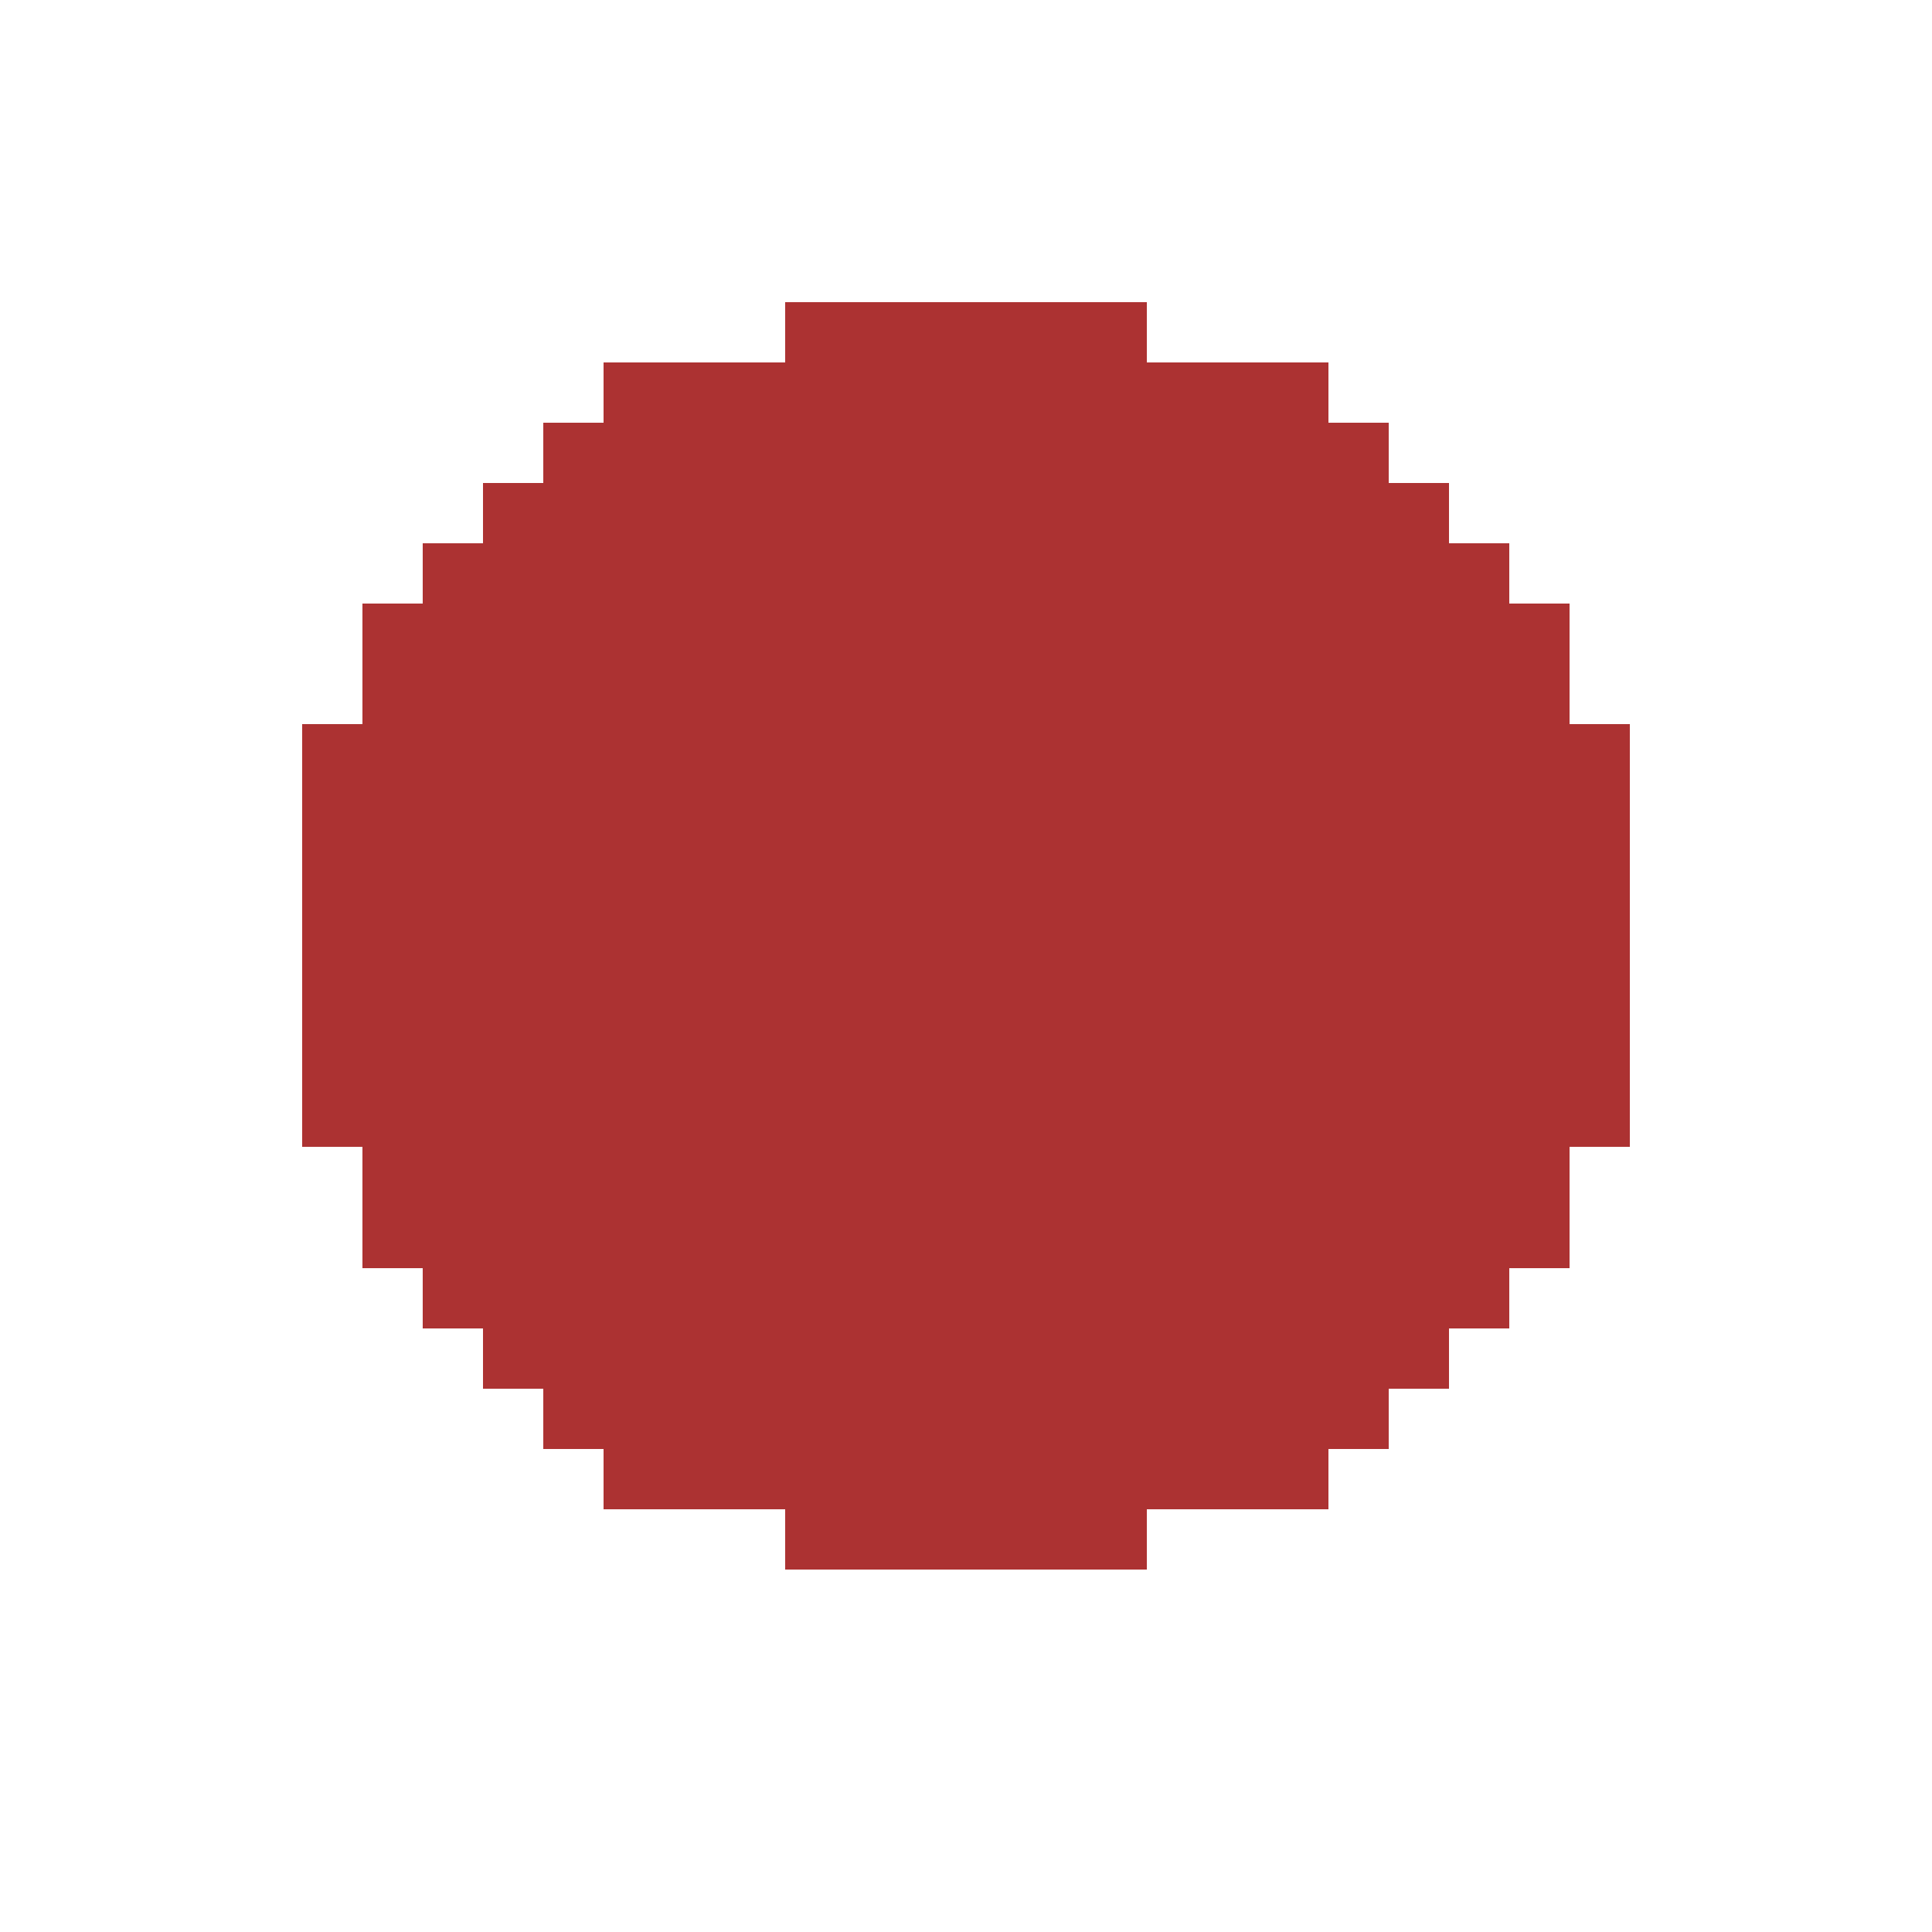 <?xml version="1.0" encoding="UTF-8" ?>
<svg version="1.1" width="128" height="128" xmlns="http://www.w3.org/2000/svg" shape-rendering="crispEdges">
<rect x="52" y="20" width="4" height="4" fill="#AC3232" />
<rect x="56" y="20" width="4" height="4" fill="#AC3232" />
<rect x="60" y="20" width="4" height="4" fill="#AC3232" />
<rect x="64" y="20" width="4" height="4" fill="#AC3232" />
<rect x="68" y="20" width="4" height="4" fill="#AC3232" />
<rect x="72" y="20" width="4" height="4" fill="#AC3232" />
<rect x="40" y="24" width="4" height="4" fill="#AC3232" />
<rect x="44" y="24" width="4" height="4" fill="#AC3232" />
<rect x="48" y="24" width="4" height="4" fill="#AC3232" />
<rect x="52" y="24" width="4" height="4" fill="#AC3232" />
<rect x="56" y="24" width="4" height="4" fill="#AC3232" />
<rect x="60" y="24" width="4" height="4" fill="#AC3232" />
<rect x="64" y="24" width="4" height="4" fill="#AC3232" />
<rect x="68" y="24" width="4" height="4" fill="#AC3232" />
<rect x="72" y="24" width="4" height="4" fill="#AC3232" />
<rect x="76" y="24" width="4" height="4" fill="#AC3232" />
<rect x="80" y="24" width="4" height="4" fill="#AC3232" />
<rect x="84" y="24" width="4" height="4" fill="#AC3232" />
<rect x="36" y="28" width="4" height="4" fill="#AC3232" />
<rect x="40" y="28" width="4" height="4" fill="#AC3232" />
<rect x="44" y="28" width="4" height="4" fill="#AC3232" />
<rect x="48" y="28" width="4" height="4" fill="#AC3232" />
<rect x="52" y="28" width="4" height="4" fill="#AC3232" />
<rect x="56" y="28" width="4" height="4" fill="#AC3232" />
<rect x="60" y="28" width="4" height="4" fill="#AC3232" />
<rect x="64" y="28" width="4" height="4" fill="#AC3232" />
<rect x="68" y="28" width="4" height="4" fill="#AC3232" />
<rect x="72" y="28" width="4" height="4" fill="#AC3232" />
<rect x="76" y="28" width="4" height="4" fill="#AC3232" />
<rect x="80" y="28" width="4" height="4" fill="#AC3232" />
<rect x="84" y="28" width="4" height="4" fill="#AC3232" />
<rect x="88" y="28" width="4" height="4" fill="#AC3232" />
<rect x="32" y="32" width="4" height="4" fill="#AC3232" />
<rect x="36" y="32" width="4" height="4" fill="#AC3232" />
<rect x="40" y="32" width="4" height="4" fill="#AC3232" />
<rect x="44" y="32" width="4" height="4" fill="#AC3232" />
<rect x="48" y="32" width="4" height="4" fill="#AC3232" />
<rect x="52" y="32" width="4" height="4" fill="#AC3232" />
<rect x="56" y="32" width="4" height="4" fill="#AC3232" />
<rect x="60" y="32" width="4" height="4" fill="#AC3232" />
<rect x="64" y="32" width="4" height="4" fill="#AC3232" />
<rect x="68" y="32" width="4" height="4" fill="#AC3232" />
<rect x="72" y="32" width="4" height="4" fill="#AC3232" />
<rect x="76" y="32" width="4" height="4" fill="#AC3232" />
<rect x="80" y="32" width="4" height="4" fill="#AC3232" />
<rect x="84" y="32" width="4" height="4" fill="#AC3232" />
<rect x="88" y="32" width="4" height="4" fill="#AC3232" />
<rect x="92" y="32" width="4" height="4" fill="#AC3232" />
<rect x="28" y="36" width="4" height="4" fill="#AC3232" />
<rect x="32" y="36" width="4" height="4" fill="#AC3232" />
<rect x="36" y="36" width="4" height="4" fill="#AC3232" />
<rect x="40" y="36" width="4" height="4" fill="#AC3232" />
<rect x="44" y="36" width="4" height="4" fill="#AC3232" />
<rect x="48" y="36" width="4" height="4" fill="#AC3232" />
<rect x="52" y="36" width="4" height="4" fill="#AC3232" />
<rect x="56" y="36" width="4" height="4" fill="#AC3232" />
<rect x="60" y="36" width="4" height="4" fill="#AC3232" />
<rect x="64" y="36" width="4" height="4" fill="#AC3232" />
<rect x="68" y="36" width="4" height="4" fill="#AC3232" />
<rect x="72" y="36" width="4" height="4" fill="#AC3232" />
<rect x="76" y="36" width="4" height="4" fill="#AC3232" />
<rect x="80" y="36" width="4" height="4" fill="#AC3232" />
<rect x="84" y="36" width="4" height="4" fill="#AC3232" />
<rect x="88" y="36" width="4" height="4" fill="#AC3232" />
<rect x="92" y="36" width="4" height="4" fill="#AC3232" />
<rect x="96" y="36" width="4" height="4" fill="#AC3232" />
<rect x="24" y="40" width="4" height="4" fill="#AC3232" />
<rect x="28" y="40" width="4" height="4" fill="#AC3232" />
<rect x="32" y="40" width="4" height="4" fill="#AC3232" />
<rect x="36" y="40" width="4" height="4" fill="#AC3232" />
<rect x="40" y="40" width="4" height="4" fill="#AC3232" />
<rect x="44" y="40" width="4" height="4" fill="#AC3232" />
<rect x="48" y="40" width="4" height="4" fill="#AC3232" />
<rect x="52" y="40" width="4" height="4" fill="#AC3232" />
<rect x="56" y="40" width="4" height="4" fill="#AC3232" />
<rect x="60" y="40" width="4" height="4" fill="#AC3232" />
<rect x="64" y="40" width="4" height="4" fill="#AC3232" />
<rect x="68" y="40" width="4" height="4" fill="#AC3232" />
<rect x="72" y="40" width="4" height="4" fill="#AC3232" />
<rect x="76" y="40" width="4" height="4" fill="#AC3232" />
<rect x="80" y="40" width="4" height="4" fill="#AC3232" />
<rect x="84" y="40" width="4" height="4" fill="#AC3232" />
<rect x="88" y="40" width="4" height="4" fill="#AC3232" />
<rect x="92" y="40" width="4" height="4" fill="#AC3232" />
<rect x="96" y="40" width="4" height="4" fill="#AC3232" />
<rect x="100" y="40" width="4" height="4" fill="#AC3232" />
<rect x="24" y="44" width="4" height="4" fill="#AC3232" />
<rect x="28" y="44" width="4" height="4" fill="#AC3232" />
<rect x="32" y="44" width="4" height="4" fill="#AC3232" />
<rect x="36" y="44" width="4" height="4" fill="#AC3232" />
<rect x="40" y="44" width="4" height="4" fill="#AC3232" />
<rect x="44" y="44" width="4" height="4" fill="#AC3232" />
<rect x="48" y="44" width="4" height="4" fill="#AC3232" />
<rect x="52" y="44" width="4" height="4" fill="#AC3232" />
<rect x="56" y="44" width="4" height="4" fill="#AC3232" />
<rect x="60" y="44" width="4" height="4" fill="#AC3232" />
<rect x="64" y="44" width="4" height="4" fill="#AC3232" />
<rect x="68" y="44" width="4" height="4" fill="#AC3232" />
<rect x="72" y="44" width="4" height="4" fill="#AC3232" />
<rect x="76" y="44" width="4" height="4" fill="#AC3232" />
<rect x="80" y="44" width="4" height="4" fill="#AC3232" />
<rect x="84" y="44" width="4" height="4" fill="#AC3232" />
<rect x="88" y="44" width="4" height="4" fill="#AC3232" />
<rect x="92" y="44" width="4" height="4" fill="#AC3232" />
<rect x="96" y="44" width="4" height="4" fill="#AC3232" />
<rect x="100" y="44" width="4" height="4" fill="#AC3232" />
<rect x="20" y="48" width="4" height="4" fill="#AC3232" />
<rect x="24" y="48" width="4" height="4" fill="#AC3232" />
<rect x="28" y="48" width="4" height="4" fill="#AC3232" />
<rect x="32" y="48" width="4" height="4" fill="#AC3232" />
<rect x="36" y="48" width="4" height="4" fill="#AC3232" />
<rect x="40" y="48" width="4" height="4" fill="#AC3232" />
<rect x="44" y="48" width="4" height="4" fill="#AC3232" />
<rect x="48" y="48" width="4" height="4" fill="#AC3232" />
<rect x="52" y="48" width="4" height="4" fill="#AC3232" />
<rect x="56" y="48" width="4" height="4" fill="#AC3232" />
<rect x="60" y="48" width="4" height="4" fill="#AC3232" />
<rect x="64" y="48" width="4" height="4" fill="#AC3232" />
<rect x="68" y="48" width="4" height="4" fill="#AC3232" />
<rect x="72" y="48" width="4" height="4" fill="#AC3232" />
<rect x="76" y="48" width="4" height="4" fill="#AC3232" />
<rect x="80" y="48" width="4" height="4" fill="#AC3232" />
<rect x="84" y="48" width="4" height="4" fill="#AC3232" />
<rect x="88" y="48" width="4" height="4" fill="#AC3232" />
<rect x="92" y="48" width="4" height="4" fill="#AC3232" />
<rect x="96" y="48" width="4" height="4" fill="#AC3232" />
<rect x="100" y="48" width="4" height="4" fill="#AC3232" />
<rect x="104" y="48" width="4" height="4" fill="#AC3232" />
<rect x="20" y="52" width="4" height="4" fill="#AC3232" />
<rect x="24" y="52" width="4" height="4" fill="#AC3232" />
<rect x="28" y="52" width="4" height="4" fill="#AC3232" />
<rect x="32" y="52" width="4" height="4" fill="#AC3232" />
<rect x="36" y="52" width="4" height="4" fill="#AC3232" />
<rect x="40" y="52" width="4" height="4" fill="#AC3232" />
<rect x="44" y="52" width="4" height="4" fill="#AC3232" />
<rect x="48" y="52" width="4" height="4" fill="#AC3232" />
<rect x="52" y="52" width="4" height="4" fill="#AC3232" />
<rect x="56" y="52" width="4" height="4" fill="#AC3232" />
<rect x="60" y="52" width="4" height="4" fill="#AC3232" />
<rect x="64" y="52" width="4" height="4" fill="#AC3232" />
<rect x="68" y="52" width="4" height="4" fill="#AC3232" />
<rect x="72" y="52" width="4" height="4" fill="#AC3232" />
<rect x="76" y="52" width="4" height="4" fill="#AC3232" />
<rect x="80" y="52" width="4" height="4" fill="#AC3232" />
<rect x="84" y="52" width="4" height="4" fill="#AC3232" />
<rect x="88" y="52" width="4" height="4" fill="#AC3232" />
<rect x="92" y="52" width="4" height="4" fill="#AC3232" />
<rect x="96" y="52" width="4" height="4" fill="#AC3232" />
<rect x="100" y="52" width="4" height="4" fill="#AC3232" />
<rect x="104" y="52" width="4" height="4" fill="#AC3232" />
<rect x="20" y="56" width="4" height="4" fill="#AC3232" />
<rect x="24" y="56" width="4" height="4" fill="#AC3232" />
<rect x="28" y="56" width="4" height="4" fill="#AC3232" />
<rect x="32" y="56" width="4" height="4" fill="#AC3232" />
<rect x="36" y="56" width="4" height="4" fill="#AC3232" />
<rect x="40" y="56" width="4" height="4" fill="#AC3232" />
<rect x="44" y="56" width="4" height="4" fill="#AC3232" />
<rect x="48" y="56" width="4" height="4" fill="#AC3232" />
<rect x="52" y="56" width="4" height="4" fill="#AC3232" />
<rect x="56" y="56" width="4" height="4" fill="#AC3232" />
<rect x="60" y="56" width="4" height="4" fill="#AC3232" />
<rect x="64" y="56" width="4" height="4" fill="#AC3232" />
<rect x="68" y="56" width="4" height="4" fill="#AC3232" />
<rect x="72" y="56" width="4" height="4" fill="#AC3232" />
<rect x="76" y="56" width="4" height="4" fill="#AC3232" />
<rect x="80" y="56" width="4" height="4" fill="#AC3232" />
<rect x="84" y="56" width="4" height="4" fill="#AC3232" />
<rect x="88" y="56" width="4" height="4" fill="#AC3232" />
<rect x="92" y="56" width="4" height="4" fill="#AC3232" />
<rect x="96" y="56" width="4" height="4" fill="#AC3232" />
<rect x="100" y="56" width="4" height="4" fill="#AC3232" />
<rect x="104" y="56" width="4" height="4" fill="#AC3232" />
<rect x="20" y="60" width="4" height="4" fill="#AC3232" />
<rect x="24" y="60" width="4" height="4" fill="#AC3232" />
<rect x="28" y="60" width="4" height="4" fill="#AC3232" />
<rect x="32" y="60" width="4" height="4" fill="#AC3232" />
<rect x="36" y="60" width="4" height="4" fill="#AC3232" />
<rect x="40" y="60" width="4" height="4" fill="#AC3232" />
<rect x="44" y="60" width="4" height="4" fill="#AC3232" />
<rect x="48" y="60" width="4" height="4" fill="#AC3232" />
<rect x="52" y="60" width="4" height="4" fill="#AC3232" />
<rect x="56" y="60" width="4" height="4" fill="#AC3232" />
<rect x="60" y="60" width="4" height="4" fill="#AC3232" />
<rect x="64" y="60" width="4" height="4" fill="#AC3232" />
<rect x="68" y="60" width="4" height="4" fill="#AC3232" />
<rect x="72" y="60" width="4" height="4" fill="#AC3232" />
<rect x="76" y="60" width="4" height="4" fill="#AC3232" />
<rect x="80" y="60" width="4" height="4" fill="#AC3232" />
<rect x="84" y="60" width="4" height="4" fill="#AC3232" />
<rect x="88" y="60" width="4" height="4" fill="#AC3232" />
<rect x="92" y="60" width="4" height="4" fill="#AC3232" />
<rect x="96" y="60" width="4" height="4" fill="#AC3232" />
<rect x="100" y="60" width="4" height="4" fill="#AC3232" />
<rect x="104" y="60" width="4" height="4" fill="#AC3232" />
<rect x="20" y="64" width="4" height="4" fill="#AC3232" />
<rect x="24" y="64" width="4" height="4" fill="#AC3232" />
<rect x="28" y="64" width="4" height="4" fill="#AC3232" />
<rect x="32" y="64" width="4" height="4" fill="#AC3232" />
<rect x="36" y="64" width="4" height="4" fill="#AC3232" />
<rect x="40" y="64" width="4" height="4" fill="#AC3232" />
<rect x="44" y="64" width="4" height="4" fill="#AC3232" />
<rect x="48" y="64" width="4" height="4" fill="#AC3232" />
<rect x="52" y="64" width="4" height="4" fill="#AC3232" />
<rect x="56" y="64" width="4" height="4" fill="#AC3232" />
<rect x="60" y="64" width="4" height="4" fill="#AC3232" />
<rect x="64" y="64" width="4" height="4" fill="#AC3232" />
<rect x="68" y="64" width="4" height="4" fill="#AC3232" />
<rect x="72" y="64" width="4" height="4" fill="#AC3232" />
<rect x="76" y="64" width="4" height="4" fill="#AC3232" />
<rect x="80" y="64" width="4" height="4" fill="#AC3232" />
<rect x="84" y="64" width="4" height="4" fill="#AC3232" />
<rect x="88" y="64" width="4" height="4" fill="#AC3232" />
<rect x="92" y="64" width="4" height="4" fill="#AC3232" />
<rect x="96" y="64" width="4" height="4" fill="#AC3232" />
<rect x="100" y="64" width="4" height="4" fill="#AC3232" />
<rect x="104" y="64" width="4" height="4" fill="#AC3232" />
<rect x="20" y="68" width="4" height="4" fill="#AC3232" />
<rect x="24" y="68" width="4" height="4" fill="#AC3232" />
<rect x="28" y="68" width="4" height="4" fill="#AC3232" />
<rect x="32" y="68" width="4" height="4" fill="#AC3232" />
<rect x="36" y="68" width="4" height="4" fill="#AC3232" />
<rect x="40" y="68" width="4" height="4" fill="#AC3232" />
<rect x="44" y="68" width="4" height="4" fill="#AC3232" />
<rect x="48" y="68" width="4" height="4" fill="#AC3232" />
<rect x="52" y="68" width="4" height="4" fill="#AC3232" />
<rect x="56" y="68" width="4" height="4" fill="#AC3232" />
<rect x="60" y="68" width="4" height="4" fill="#AC3232" />
<rect x="64" y="68" width="4" height="4" fill="#AC3232" />
<rect x="68" y="68" width="4" height="4" fill="#AC3232" />
<rect x="72" y="68" width="4" height="4" fill="#AC3232" />
<rect x="76" y="68" width="4" height="4" fill="#AC3232" />
<rect x="80" y="68" width="4" height="4" fill="#AC3232" />
<rect x="84" y="68" width="4" height="4" fill="#AC3232" />
<rect x="88" y="68" width="4" height="4" fill="#AC3232" />
<rect x="92" y="68" width="4" height="4" fill="#AC3232" />
<rect x="96" y="68" width="4" height="4" fill="#AC3232" />
<rect x="100" y="68" width="4" height="4" fill="#AC3232" />
<rect x="104" y="68" width="4" height="4" fill="#AC3232" />
<rect x="20" y="72" width="4" height="4" fill="#AC3232" />
<rect x="24" y="72" width="4" height="4" fill="#AC3232" />
<rect x="28" y="72" width="4" height="4" fill="#AC3232" />
<rect x="32" y="72" width="4" height="4" fill="#AC3232" />
<rect x="36" y="72" width="4" height="4" fill="#AC3232" />
<rect x="40" y="72" width="4" height="4" fill="#AC3232" />
<rect x="44" y="72" width="4" height="4" fill="#AC3232" />
<rect x="48" y="72" width="4" height="4" fill="#AC3232" />
<rect x="52" y="72" width="4" height="4" fill="#AC3232" />
<rect x="56" y="72" width="4" height="4" fill="#AC3232" />
<rect x="60" y="72" width="4" height="4" fill="#AC3232" />
<rect x="64" y="72" width="4" height="4" fill="#AC3232" />
<rect x="68" y="72" width="4" height="4" fill="#AC3232" />
<rect x="72" y="72" width="4" height="4" fill="#AC3232" />
<rect x="76" y="72" width="4" height="4" fill="#AC3232" />
<rect x="80" y="72" width="4" height="4" fill="#AC3232" />
<rect x="84" y="72" width="4" height="4" fill="#AC3232" />
<rect x="88" y="72" width="4" height="4" fill="#AC3232" />
<rect x="92" y="72" width="4" height="4" fill="#AC3232" />
<rect x="96" y="72" width="4" height="4" fill="#AC3232" />
<rect x="100" y="72" width="4" height="4" fill="#AC3232" />
<rect x="104" y="72" width="4" height="4" fill="#AC3232" />
<rect x="24" y="76" width="4" height="4" fill="#AC3232" />
<rect x="28" y="76" width="4" height="4" fill="#AC3232" />
<rect x="32" y="76" width="4" height="4" fill="#AC3232" />
<rect x="36" y="76" width="4" height="4" fill="#AC3232" />
<rect x="40" y="76" width="4" height="4" fill="#AC3232" />
<rect x="44" y="76" width="4" height="4" fill="#AC3232" />
<rect x="48" y="76" width="4" height="4" fill="#AC3232" />
<rect x="52" y="76" width="4" height="4" fill="#AC3232" />
<rect x="56" y="76" width="4" height="4" fill="#AC3232" />
<rect x="60" y="76" width="4" height="4" fill="#AC3232" />
<rect x="64" y="76" width="4" height="4" fill="#AC3232" />
<rect x="68" y="76" width="4" height="4" fill="#AC3232" />
<rect x="72" y="76" width="4" height="4" fill="#AC3232" />
<rect x="76" y="76" width="4" height="4" fill="#AC3232" />
<rect x="80" y="76" width="4" height="4" fill="#AC3232" />
<rect x="84" y="76" width="4" height="4" fill="#AC3232" />
<rect x="88" y="76" width="4" height="4" fill="#AC3232" />
<rect x="92" y="76" width="4" height="4" fill="#AC3232" />
<rect x="96" y="76" width="4" height="4" fill="#AC3232" />
<rect x="100" y="76" width="4" height="4" fill="#AC3232" />
<rect x="24" y="80" width="4" height="4" fill="#AC3232" />
<rect x="28" y="80" width="4" height="4" fill="#AC3232" />
<rect x="32" y="80" width="4" height="4" fill="#AC3232" />
<rect x="36" y="80" width="4" height="4" fill="#AC3232" />
<rect x="40" y="80" width="4" height="4" fill="#AC3232" />
<rect x="44" y="80" width="4" height="4" fill="#AC3232" />
<rect x="48" y="80" width="4" height="4" fill="#AC3232" />
<rect x="52" y="80" width="4" height="4" fill="#AC3232" />
<rect x="56" y="80" width="4" height="4" fill="#AC3232" />
<rect x="60" y="80" width="4" height="4" fill="#AC3232" />
<rect x="64" y="80" width="4" height="4" fill="#AC3232" />
<rect x="68" y="80" width="4" height="4" fill="#AC3232" />
<rect x="72" y="80" width="4" height="4" fill="#AC3232" />
<rect x="76" y="80" width="4" height="4" fill="#AC3232" />
<rect x="80" y="80" width="4" height="4" fill="#AC3232" />
<rect x="84" y="80" width="4" height="4" fill="#AC3232" />
<rect x="88" y="80" width="4" height="4" fill="#AC3232" />
<rect x="92" y="80" width="4" height="4" fill="#AC3232" />
<rect x="96" y="80" width="4" height="4" fill="#AC3232" />
<rect x="100" y="80" width="4" height="4" fill="#AC3232" />
<rect x="28" y="84" width="4" height="4" fill="#AC3232" />
<rect x="32" y="84" width="4" height="4" fill="#AC3232" />
<rect x="36" y="84" width="4" height="4" fill="#AC3232" />
<rect x="40" y="84" width="4" height="4" fill="#AC3232" />
<rect x="44" y="84" width="4" height="4" fill="#AC3232" />
<rect x="48" y="84" width="4" height="4" fill="#AC3232" />
<rect x="52" y="84" width="4" height="4" fill="#AC3232" />
<rect x="56" y="84" width="4" height="4" fill="#AC3232" />
<rect x="60" y="84" width="4" height="4" fill="#AC3232" />
<rect x="64" y="84" width="4" height="4" fill="#AC3232" />
<rect x="68" y="84" width="4" height="4" fill="#AC3232" />
<rect x="72" y="84" width="4" height="4" fill="#AC3232" />
<rect x="76" y="84" width="4" height="4" fill="#AC3232" />
<rect x="80" y="84" width="4" height="4" fill="#AC3232" />
<rect x="84" y="84" width="4" height="4" fill="#AC3232" />
<rect x="88" y="84" width="4" height="4" fill="#AC3232" />
<rect x="92" y="84" width="4" height="4" fill="#AC3232" />
<rect x="96" y="84" width="4" height="4" fill="#AC3232" />
<rect x="32" y="88" width="4" height="4" fill="#AC3232" />
<rect x="36" y="88" width="4" height="4" fill="#AC3232" />
<rect x="40" y="88" width="4" height="4" fill="#AC3232" />
<rect x="44" y="88" width="4" height="4" fill="#AC3232" />
<rect x="48" y="88" width="4" height="4" fill="#AC3232" />
<rect x="52" y="88" width="4" height="4" fill="#AC3232" />
<rect x="56" y="88" width="4" height="4" fill="#AC3232" />
<rect x="60" y="88" width="4" height="4" fill="#AC3232" />
<rect x="64" y="88" width="4" height="4" fill="#AC3232" />
<rect x="68" y="88" width="4" height="4" fill="#AC3232" />
<rect x="72" y="88" width="4" height="4" fill="#AC3232" />
<rect x="76" y="88" width="4" height="4" fill="#AC3232" />
<rect x="80" y="88" width="4" height="4" fill="#AC3232" />
<rect x="84" y="88" width="4" height="4" fill="#AC3232" />
<rect x="88" y="88" width="4" height="4" fill="#AC3232" />
<rect x="92" y="88" width="4" height="4" fill="#AC3232" />
<rect x="36" y="92" width="4" height="4" fill="#AC3232" />
<rect x="40" y="92" width="4" height="4" fill="#AC3232" />
<rect x="44" y="92" width="4" height="4" fill="#AC3232" />
<rect x="48" y="92" width="4" height="4" fill="#AC3232" />
<rect x="52" y="92" width="4" height="4" fill="#AC3232" />
<rect x="56" y="92" width="4" height="4" fill="#AC3232" />
<rect x="60" y="92" width="4" height="4" fill="#AC3232" />
<rect x="64" y="92" width="4" height="4" fill="#AC3232" />
<rect x="68" y="92" width="4" height="4" fill="#AC3232" />
<rect x="72" y="92" width="4" height="4" fill="#AC3232" />
<rect x="76" y="92" width="4" height="4" fill="#AC3232" />
<rect x="80" y="92" width="4" height="4" fill="#AC3232" />
<rect x="84" y="92" width="4" height="4" fill="#AC3232" />
<rect x="88" y="92" width="4" height="4" fill="#AC3232" />
<rect x="40" y="96" width="4" height="4" fill="#AC3232" />
<rect x="44" y="96" width="4" height="4" fill="#AC3232" />
<rect x="48" y="96" width="4" height="4" fill="#AC3232" />
<rect x="52" y="96" width="4" height="4" fill="#AC3232" />
<rect x="56" y="96" width="4" height="4" fill="#AC3232" />
<rect x="60" y="96" width="4" height="4" fill="#AC3232" />
<rect x="64" y="96" width="4" height="4" fill="#AC3232" />
<rect x="68" y="96" width="4" height="4" fill="#AC3232" />
<rect x="72" y="96" width="4" height="4" fill="#AC3232" />
<rect x="76" y="96" width="4" height="4" fill="#AC3232" />
<rect x="80" y="96" width="4" height="4" fill="#AC3232" />
<rect x="84" y="96" width="4" height="4" fill="#AC3232" />
<rect x="52" y="100" width="4" height="4" fill="#AC3232" />
<rect x="56" y="100" width="4" height="4" fill="#AC3232" />
<rect x="60" y="100" width="4" height="4" fill="#AC3232" />
<rect x="64" y="100" width="4" height="4" fill="#AC3232" />
<rect x="68" y="100" width="4" height="4" fill="#AC3232" />
<rect x="72" y="100" width="4" height="4" fill="#AC3232" />
</svg>
